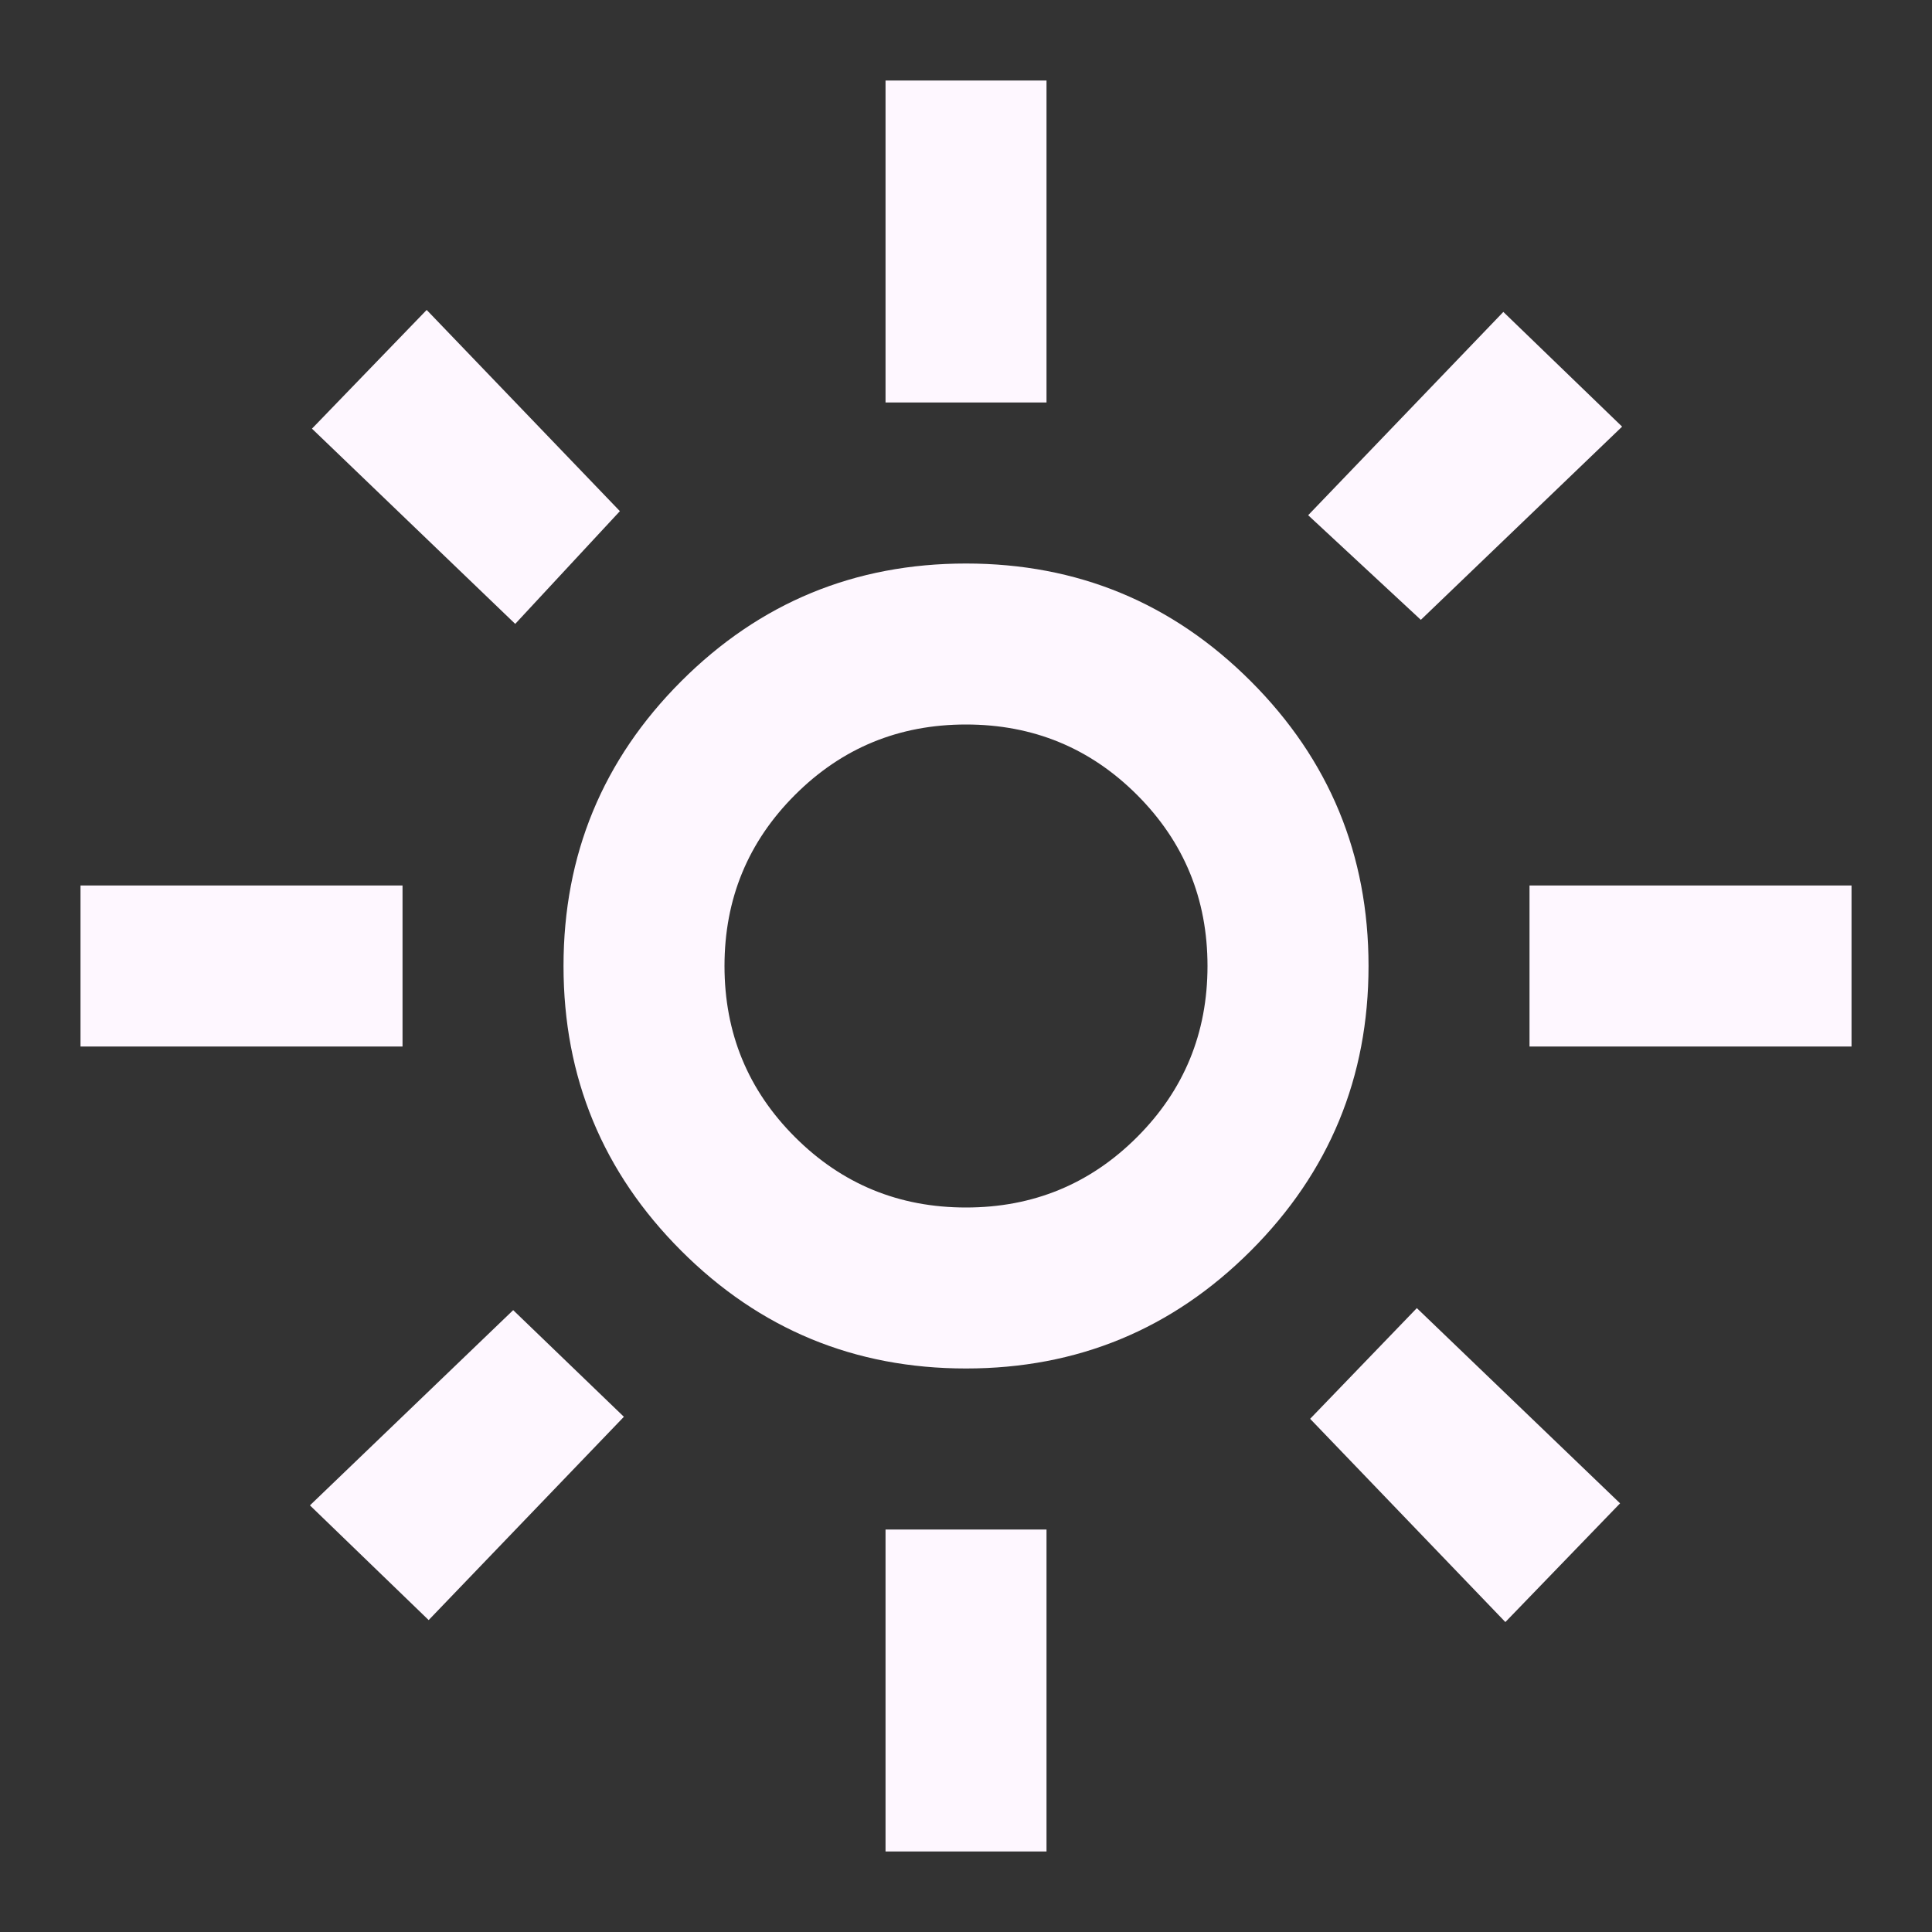 <svg width="40" height="40" viewBox="0 0 40 40" fill="none" xmlns="http://www.w3.org/2000/svg">
<rect x="0" y="0" width="40" height="40" fill="#333333" stroke="none"/>
<path d="M20 25C21.389 25 22.57 24.514 23.542 23.542C24.514 22.57 25 21.389 25 20C25 18.611 24.514 17.431 23.542 16.458C22.57 15.486 21.389 15 20 15C18.611 15 17.431 15.486 16.459 16.458C15.486 17.431 15 18.611 15 20C15 21.389 15.486 22.57 16.459 23.542C17.431 24.514 18.611 25 20 25ZM20 28.333C17.695 28.333 15.729 27.521 14.104 25.896C12.479 24.271 11.667 22.306 11.667 20C11.667 17.695 12.479 15.729 14.104 14.104C15.729 12.479 17.695 11.667 20 11.667C22.306 11.667 24.271 12.479 25.896 14.104C27.521 15.729 28.334 17.695 28.334 20C28.334 22.306 27.521 24.271 25.896 25.896C24.271 27.521 22.306 28.333 20 28.333ZM8.334 21.667H1.667V18.333H8.334V21.667ZM38.334 21.667H31.667V18.333H38.334V21.667ZM18.334 8.333V1.667H21.667V8.333H18.334ZM18.334 38.333V31.667H21.667V38.333H18.334ZM10.667 12.917L6.459 8.875L8.834 6.417L12.834 10.583L10.667 12.917ZM31.167 33.583L27.125 29.375L29.334 27.083L33.542 31.125L31.167 33.583ZM27.084 10.667L31.125 6.458L33.584 8.833L29.417 12.833L27.084 10.667ZM6.417 31.167L10.625 27.125L12.917 29.333L8.875 33.542L6.417 31.167Z" fill="#FEF7FF"/>
</svg>
